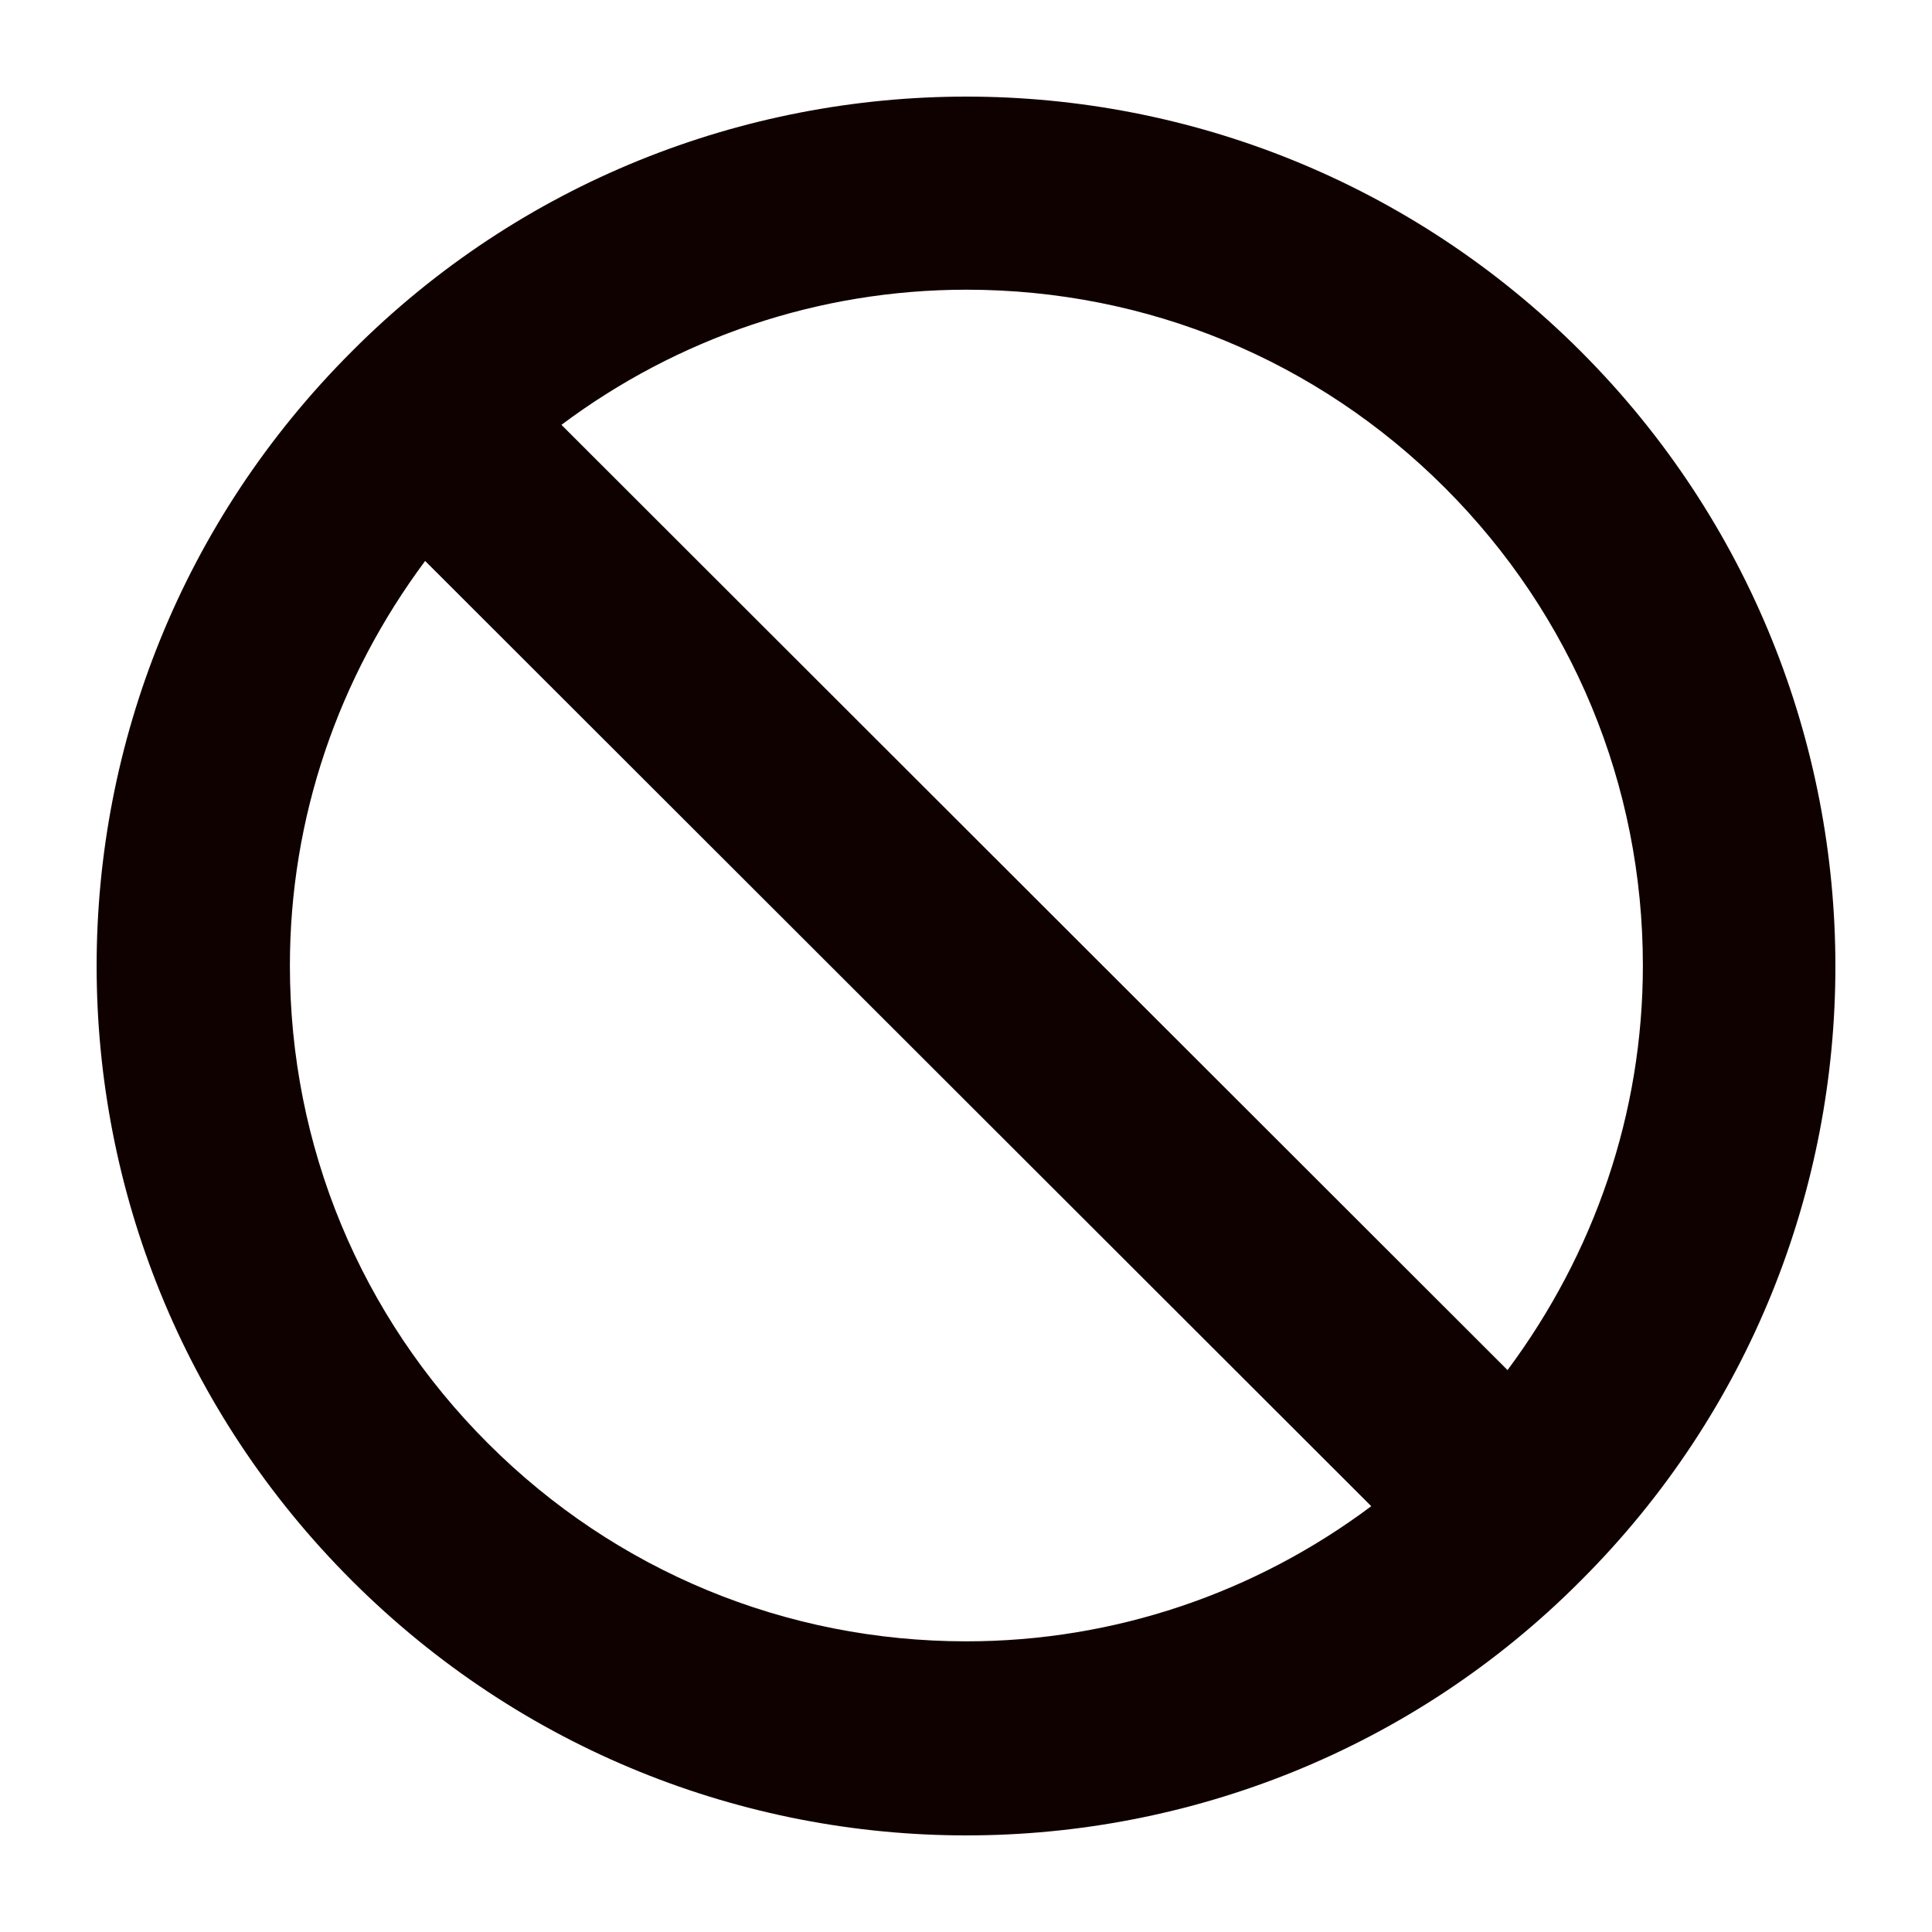 <svg width="20" height="20" viewBox="0 0 20 20" fill="none" xmlns="http://www.w3.org/2000/svg">
<path d="M16.366 3.639C14.606 1.88 12.305 1 10.004 1C7.703 1 5.392 1.88 3.641 3.639C0.12 7.157 0.12 12.843 3.641 16.361C5.402 18.12 7.703 19 10.004 19C12.305 19 14.616 18.12 16.366 16.361C19.878 12.853 19.878 7.157 16.366 3.639ZM14.956 5.048C16.276 6.367 17.007 8.126 17.007 9.995C17.007 11.524 16.506 12.973 15.606 14.183L5.812 4.398C7.013 3.499 8.473 2.999 10.004 2.999C11.874 2.999 13.635 3.728 14.956 5.048ZM5.052 14.942C3.731 13.623 3.001 11.864 3.001 9.995C3.001 8.466 3.501 7.017 4.401 5.807L14.195 15.592C12.995 16.491 11.534 16.991 10.004 16.991C8.133 16.991 6.372 16.262 5.052 14.942Z" fill="#100101"/>
</svg>
